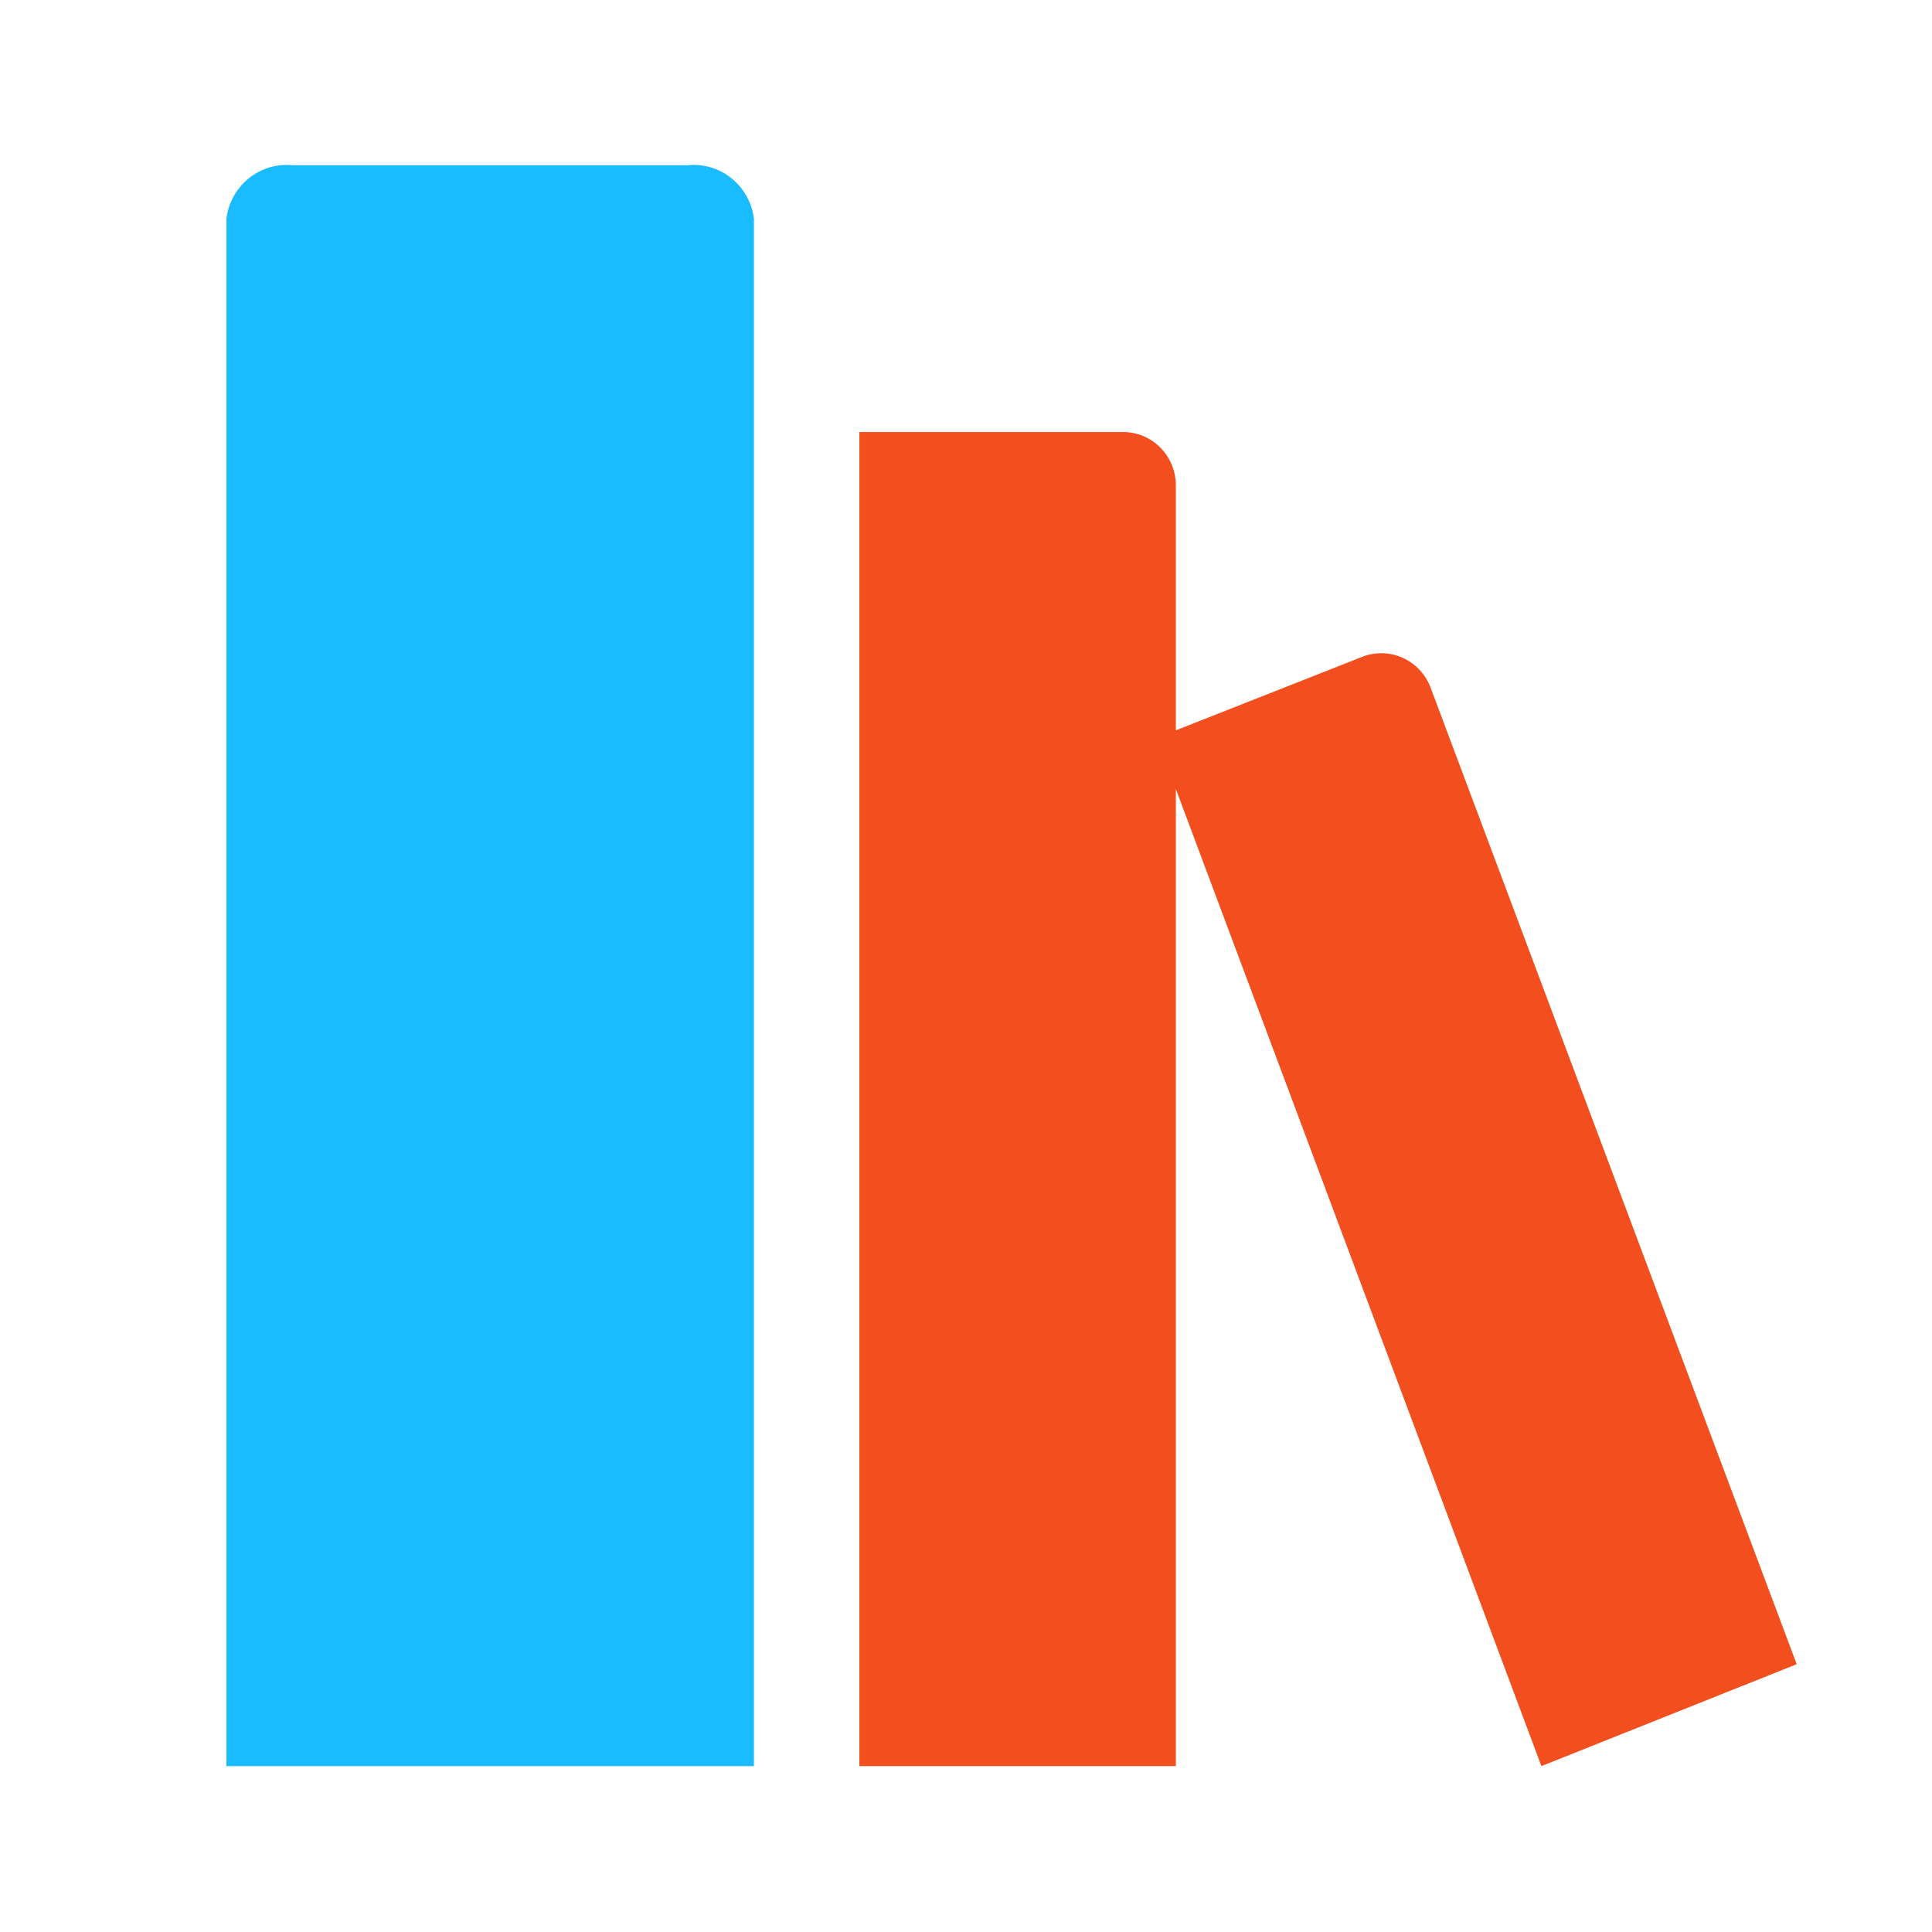 <svg width="58" height="58" viewBox="0 0 58 58" fill="none" xmlns="http://www.w3.org/2000/svg">
<path d="M20.653 4.96H8.777C8.306 4.914 7.836 5.056 7.467 5.355C7.097 5.654 6.857 6.087 6.798 6.562V53.02H22.633V6.562C22.573 6.087 22.333 5.654 21.964 5.355C21.594 5.056 21.124 4.914 20.653 4.96Z" fill="#19BCFE"/>
<path d="M53.938 49.961L42.948 20.644C42.874 20.447 42.763 20.267 42.62 20.114C42.478 19.96 42.307 19.837 42.117 19.751C41.928 19.665 41.723 19.617 41.515 19.611C41.307 19.605 41.1 19.64 40.906 19.714L35.3 21.925V14.572C35.3 14.147 35.133 13.739 34.836 13.439C34.539 13.139 34.137 12.97 33.717 12.97H25.799V53.02H35.3V23.687L46.274 53.02L53.938 49.961Z" fill="#F24E1E"/>
</svg>
